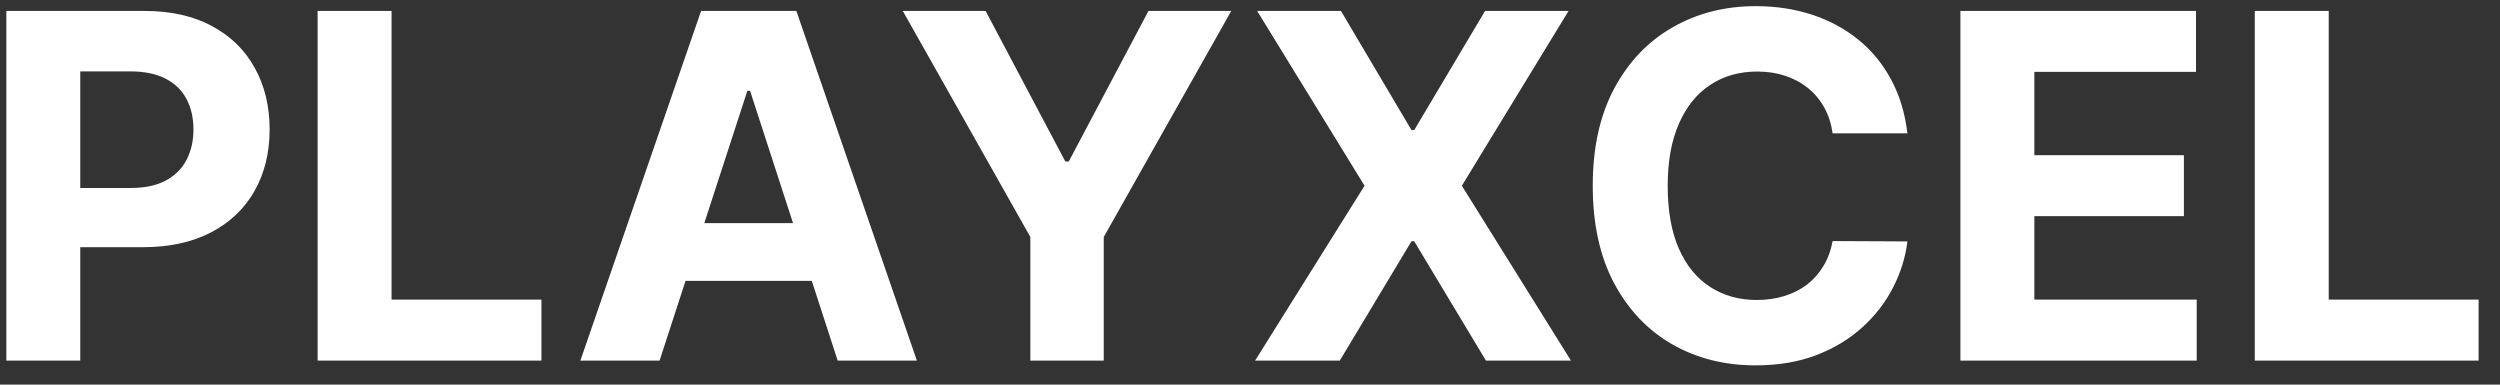 <svg width="104" height="16" viewBox="0 0 104 16" fill="none" xmlns="http://www.w3.org/2000/svg">
<rect x="0" y="0" width="104" height="16" fill="#333333" stroke="none"/>
<path d="M0.264 15V0.455H6.003C7.106 0.455 8.046 0.665 8.822 1.087C9.599 1.503 10.191 2.083 10.598 2.827C11.01 3.565 11.216 4.418 11.216 5.384C11.216 6.349 11.008 7.202 10.591 7.94C10.174 8.679 9.571 9.254 8.78 9.666C7.994 10.078 7.042 10.284 5.925 10.284H2.267V7.82H5.428C6.019 7.82 6.507 7.718 6.891 7.514C7.279 7.306 7.568 7.019 7.757 6.655C7.951 6.286 8.048 5.862 8.048 5.384C8.048 4.901 7.951 4.479 7.757 4.119C7.568 3.755 7.279 3.473 6.891 3.274C6.502 3.071 6.01 2.969 5.413 2.969H3.339V15H0.264ZM13.213 15V0.455H16.289V12.464H22.524V15H13.213ZM27.439 15H24.144L29.165 0.455H33.128L38.142 15H34.847L31.203 3.778H31.09L27.439 15ZM27.233 9.283H35.017V11.683H27.233V9.283ZM37.556 0.455H41.001L44.318 6.719H44.46L47.777 0.455H51.221L45.916 9.858V15H42.862V9.858L37.556 0.455ZM55.784 0.455L58.718 5.412H58.831L61.779 0.455H65.252L60.813 7.727L65.351 15H61.814L58.831 10.036H58.718L55.735 15H52.212L56.765 7.727L52.297 0.455H55.784ZM79.348 5.547H76.237C76.18 5.144 76.064 4.787 75.889 4.474C75.714 4.157 75.489 3.887 75.215 3.665C74.94 3.442 74.623 3.272 74.263 3.153C73.908 3.035 73.522 2.976 73.105 2.976C72.352 2.976 71.697 3.163 71.138 3.537C70.579 3.906 70.146 4.446 69.838 5.156C69.53 5.862 69.376 6.719 69.376 7.727C69.376 8.764 69.53 9.635 69.838 10.341C70.151 11.046 70.586 11.579 71.145 11.939C71.704 12.299 72.35 12.479 73.084 12.479C73.496 12.479 73.877 12.424 74.227 12.315C74.582 12.206 74.897 12.048 75.172 11.839C75.447 11.626 75.674 11.368 75.854 11.065C76.038 10.762 76.166 10.417 76.237 10.028L79.348 10.043C79.267 10.71 79.066 11.354 78.744 11.974C78.427 12.59 77.999 13.142 77.459 13.629C76.924 14.112 76.285 14.496 75.541 14.78C74.803 15.059 73.967 15.199 73.034 15.199C71.737 15.199 70.577 14.905 69.554 14.318C68.536 13.731 67.731 12.881 67.139 11.768C66.552 10.656 66.258 9.309 66.258 7.727C66.258 6.141 66.557 4.792 67.153 3.679C67.75 2.566 68.56 1.719 69.582 1.136C70.605 0.549 71.756 0.256 73.034 0.256C73.877 0.256 74.658 0.374 75.378 0.611C76.102 0.848 76.744 1.193 77.303 1.648C77.861 2.098 78.316 2.649 78.666 3.303C79.021 3.956 79.249 4.704 79.348 5.547ZM81.553 15V0.455H91.354V2.99H84.629V6.456H90.85V8.991H84.629V12.464H91.383V15H81.553ZM93.799 15V0.455H96.875V12.464H103.11V15H93.799Z" fill="white"/>
</svg>
